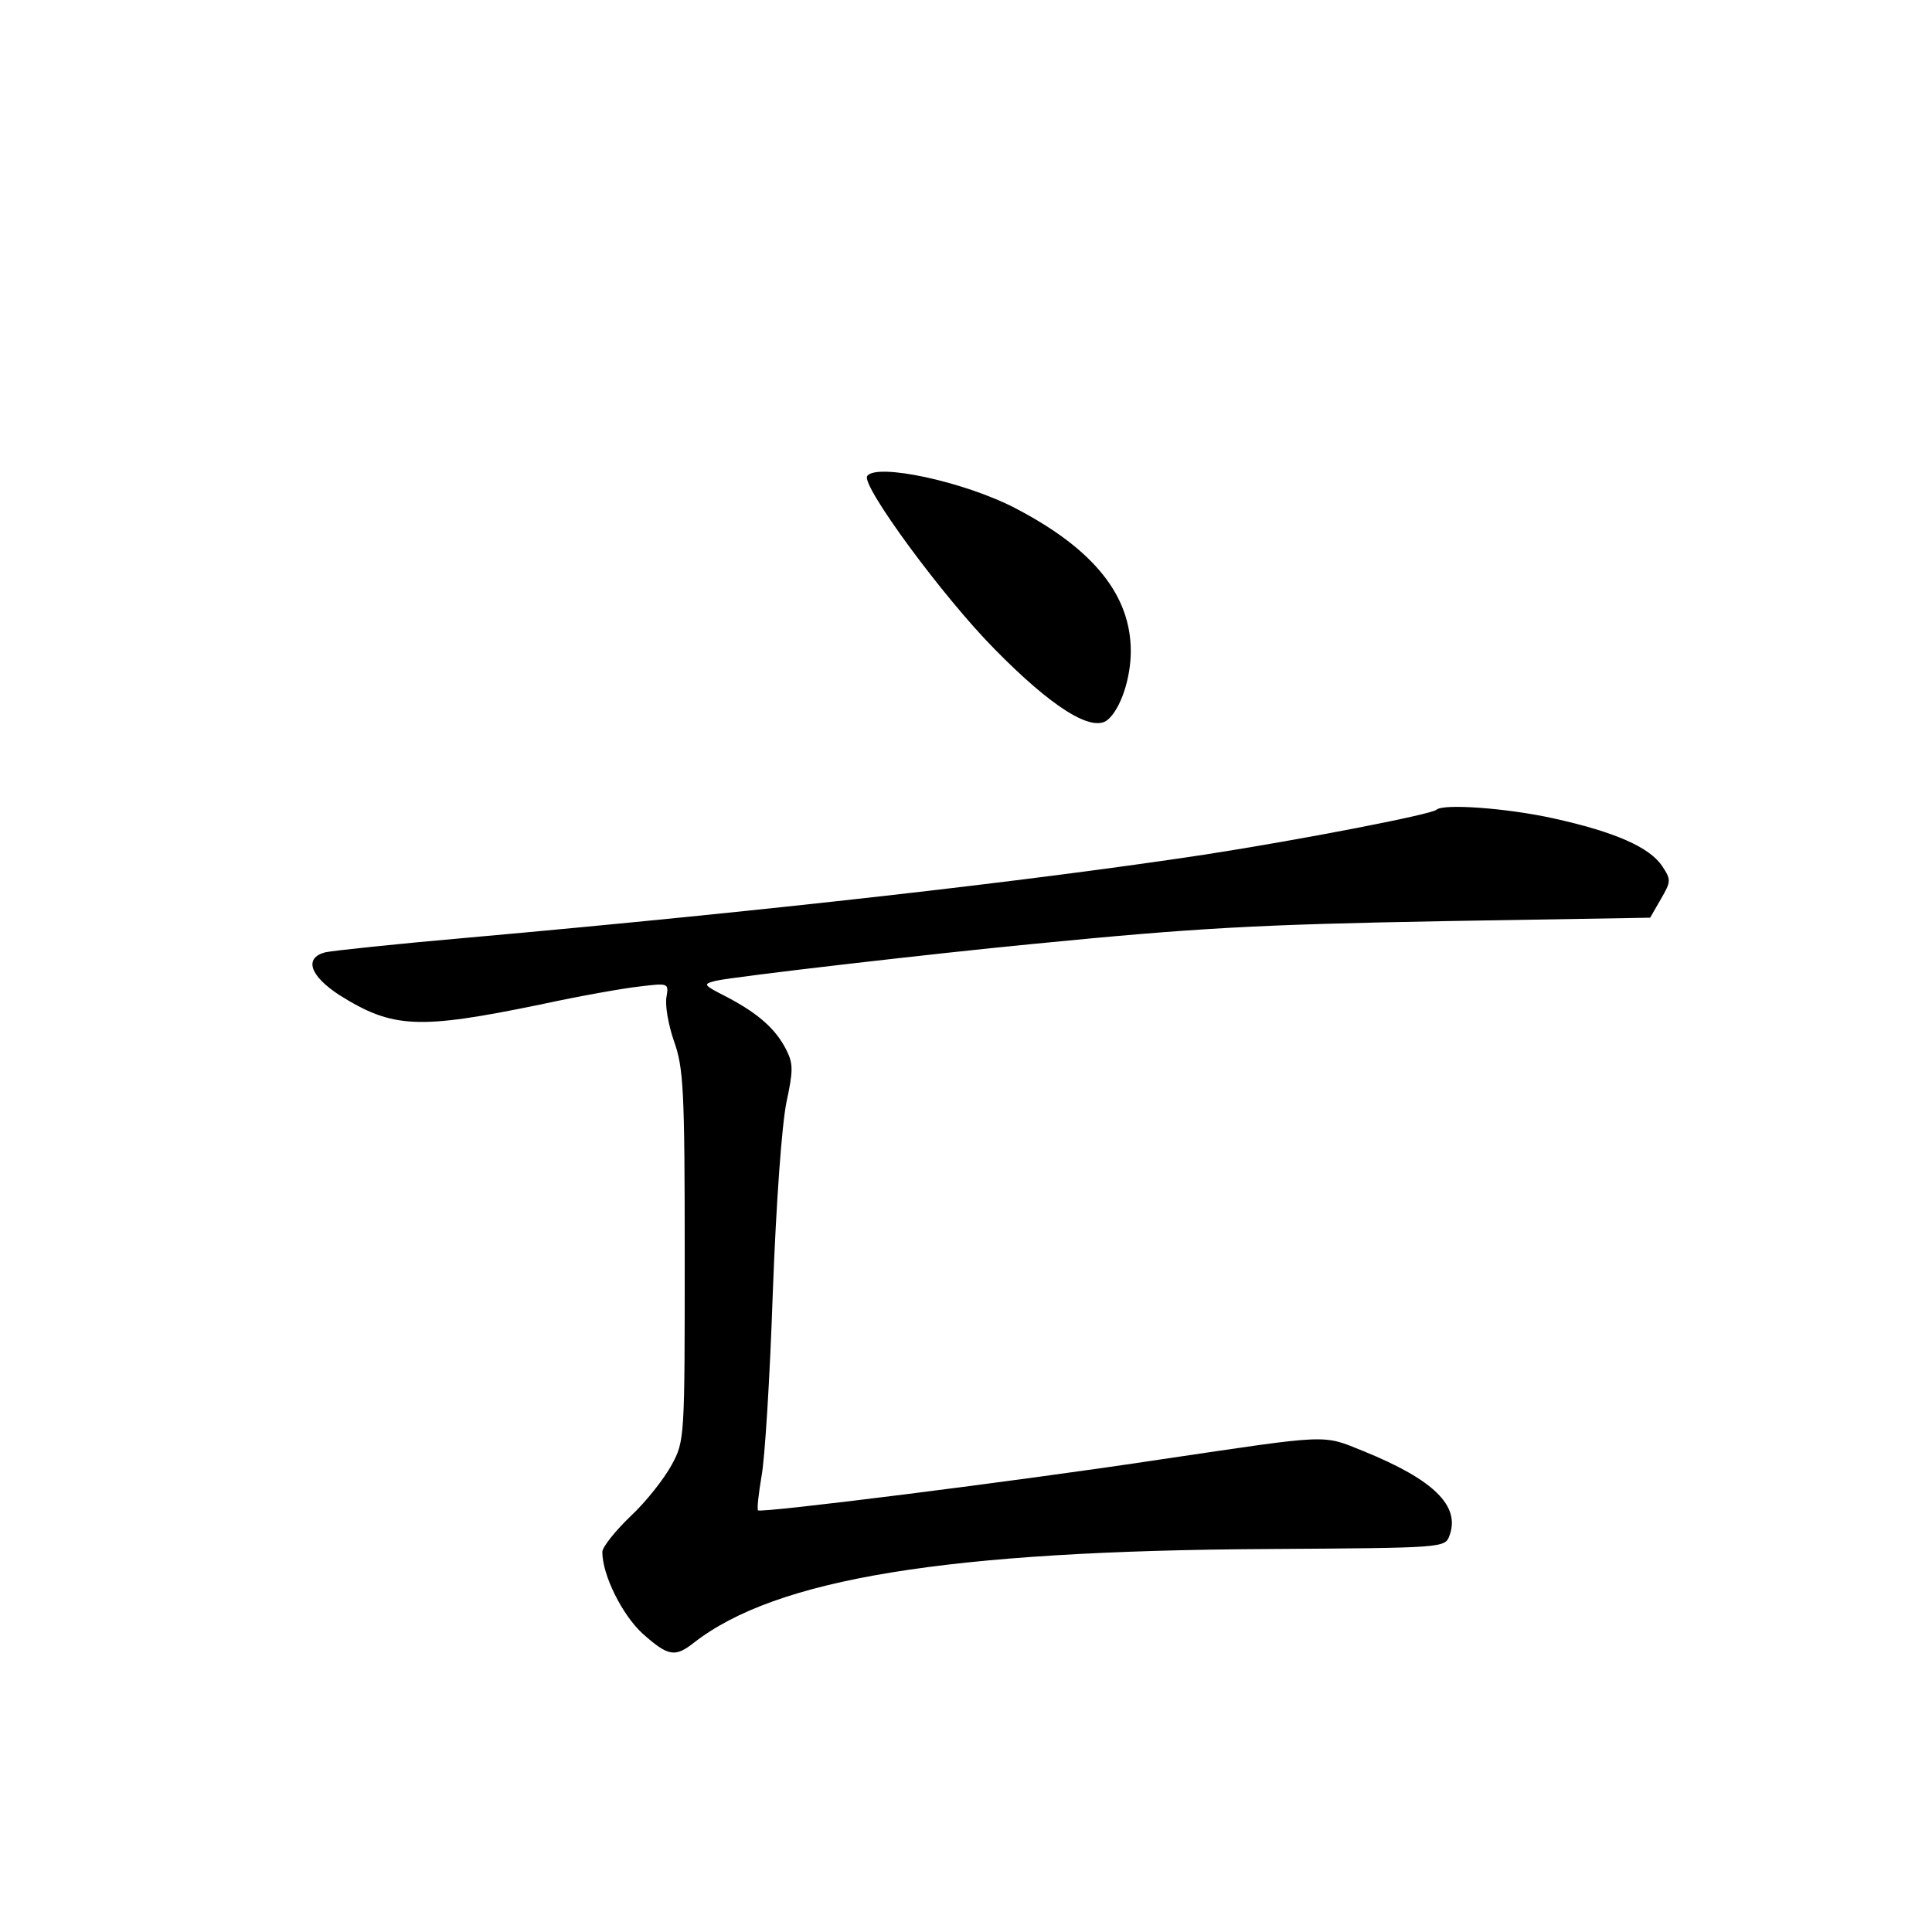 <?xml version="1.0" standalone="no"?>
<!DOCTYPE svg PUBLIC "-//W3C//DTD SVG 20010904//EN"
 "http://www.w3.org/TR/2001/REC-SVG-20010904/DTD/svg10.dtd">
<svg version="1.0" xmlns="http://www.w3.org/2000/svg"
 width="340pt" height="340pt" viewBox="0 0 340 340"
 preserveAspectRatio="xMidYMid meet">
<g transform="translate(0,340) scale(0.1,-0.1)"
fill="#000000" stroke="none">
<path d="M1526 2562 c-10 -17 133 -212 224 -304 102 -104 172 -147 199 -125
23 19 41 73 41 121 0 98 -65 179 -200 250 -90 48 -249 82 -264 58z"/>
<path d="M2528 1975 c-8 -8 -234 -52 -408 -79 -311 -47 -769 -99 -1295 -146
-126 -11 -240 -23 -253 -26 -37 -10 -27 -41 25 -75 94 -59 139 -61 353 -17 69
15 148 29 176 32 50 6 51 6 47 -18 -3 -14 3 -49 13 -78 17 -47 19 -87 19 -378
0 -320 0 -326 -23 -368 -13 -24 -45 -65 -73 -91 -27 -26 -49 -54 -49 -62 0
-41 35 -111 71 -144 45 -40 57 -42 90 -16 145 113 445 162 1013 165 309 2 309
2 317 24 19 52 -28 98 -151 148 -74 30 -57 30 -355 -14 -257 -39 -705 -95
-711 -90 -2 3 1 29 6 59 6 30 15 176 20 324 6 161 16 296 24 335 12 56 12 68
0 92 -19 38 -51 65 -104 93 -43 22 -44 23 -20 29 28 7 402 50 560 65 285 28
392 34 724 40 l360 6 19 33 c18 31 18 34 2 58 -22 33 -83 60 -192 84 -82 18
-193 26 -205 15z"/>
</g>
</svg>
